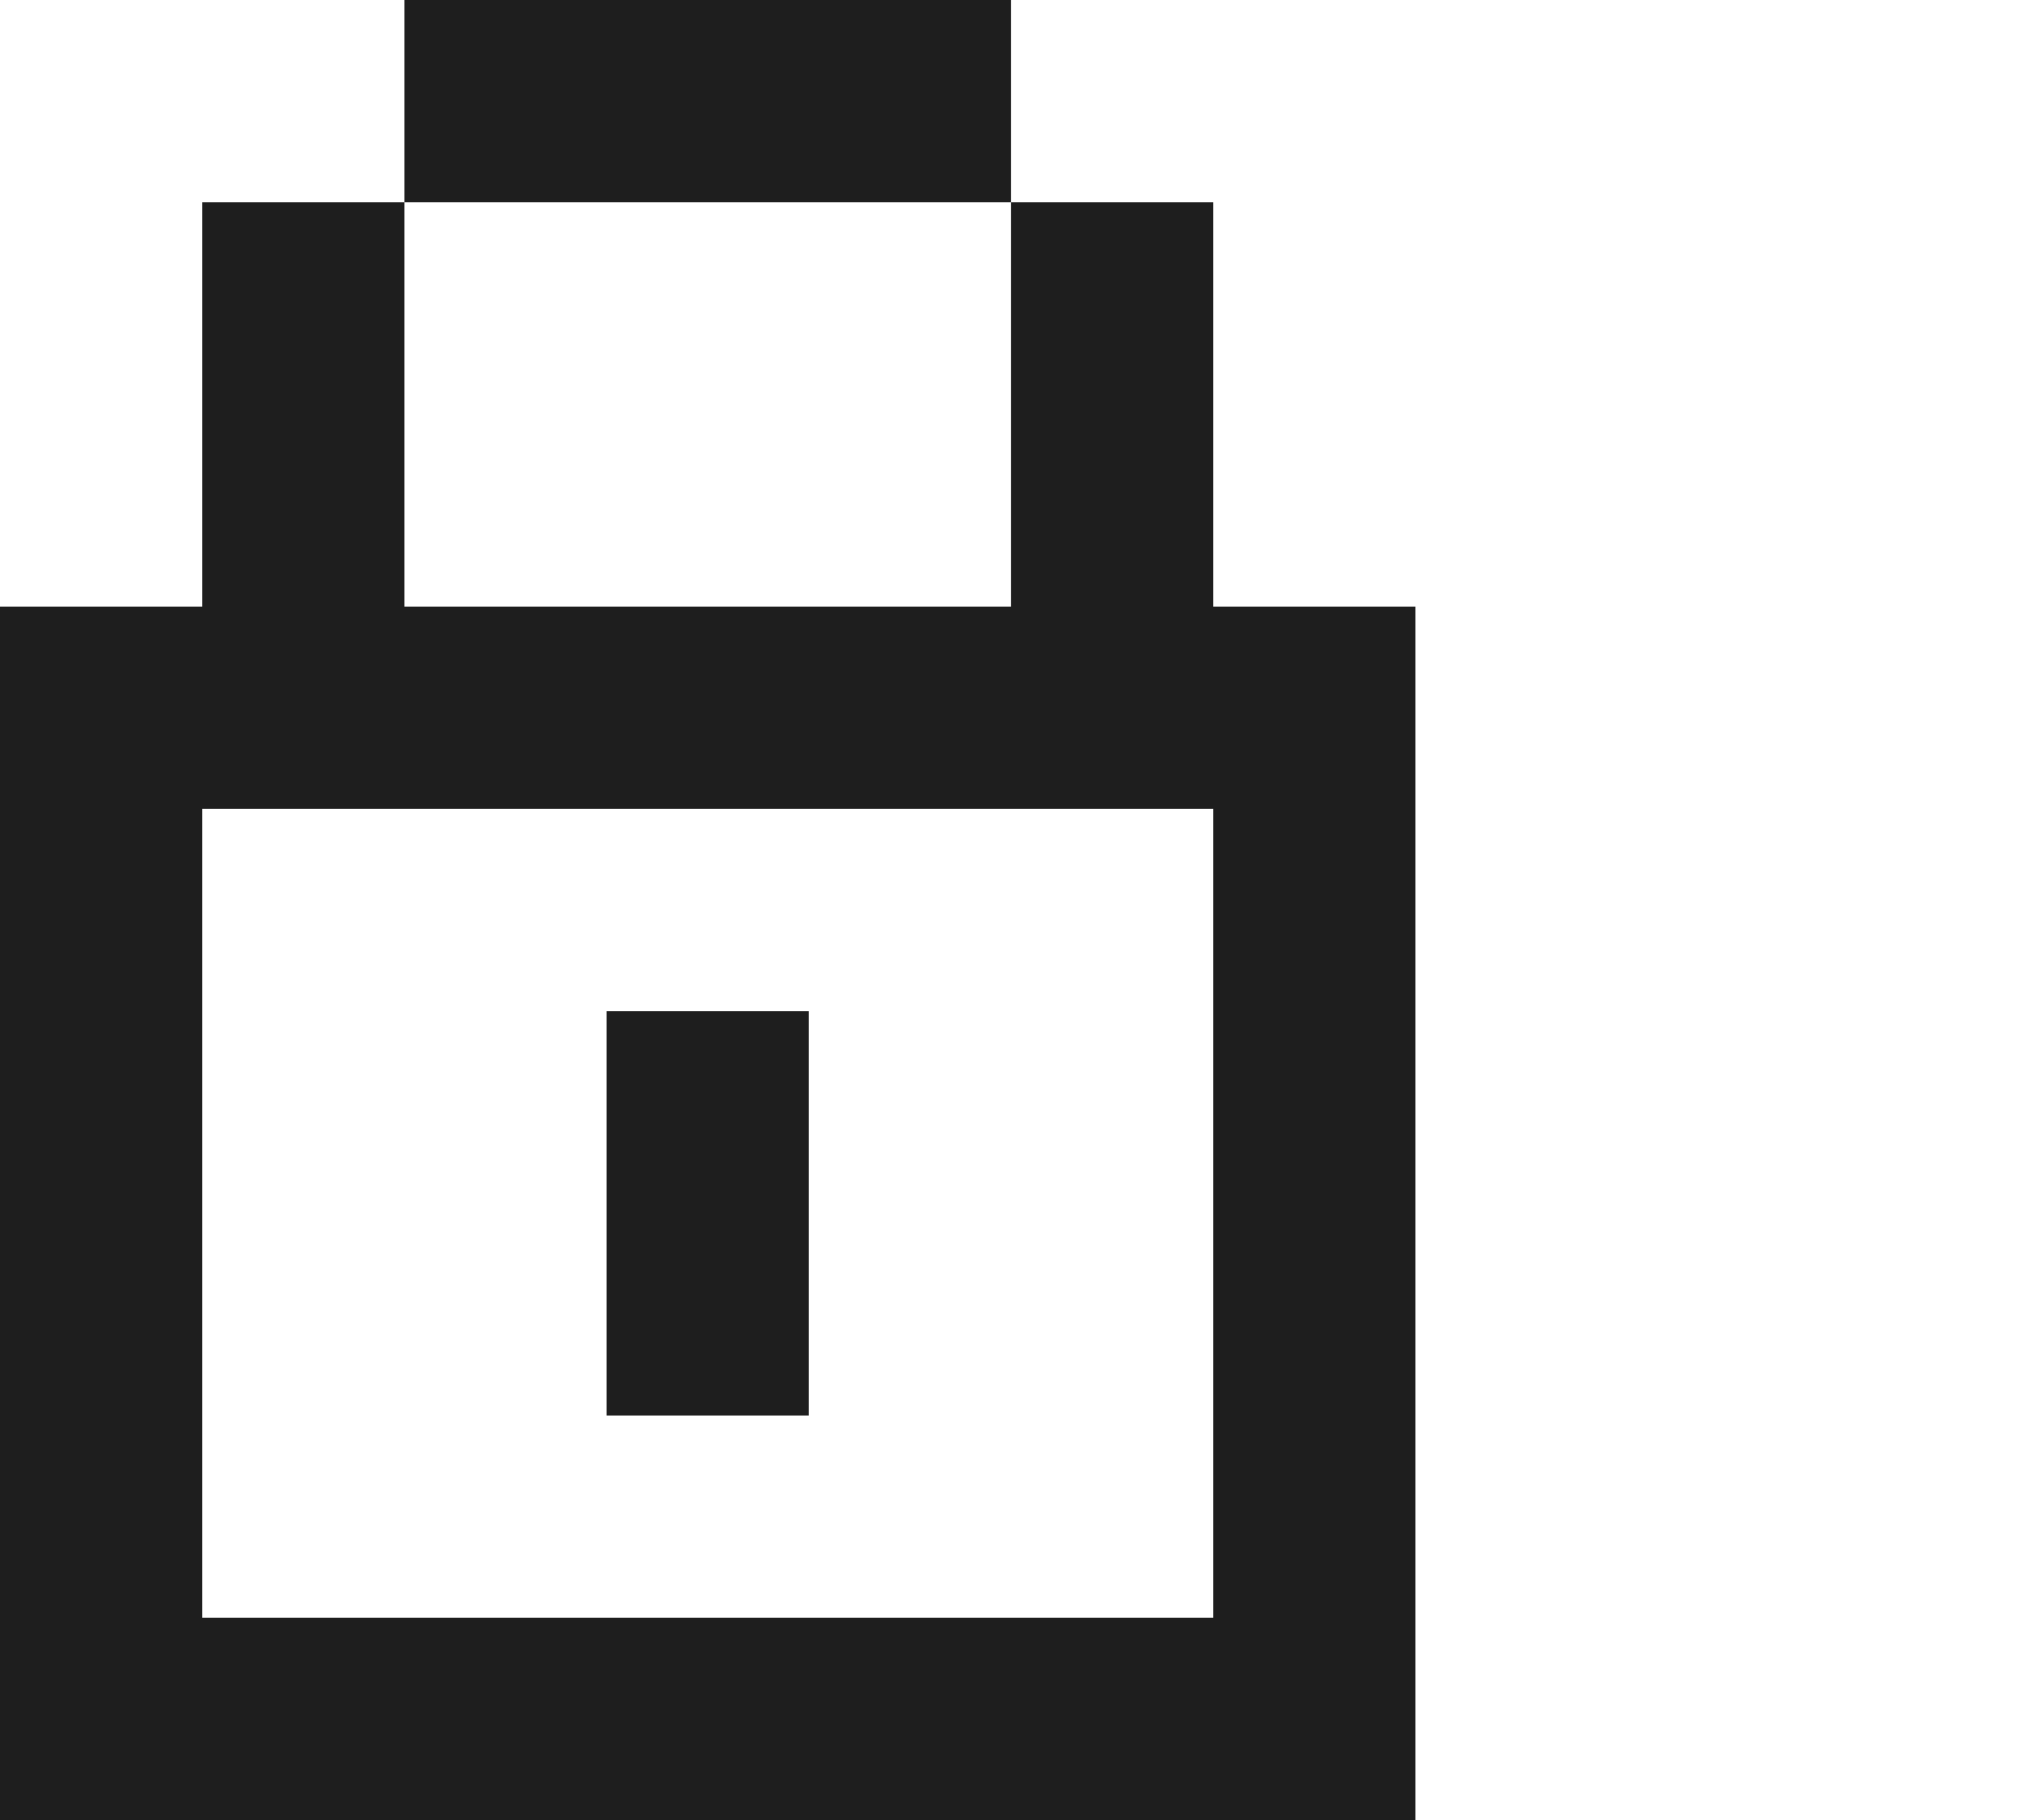 <svg width="160" height="144" viewBox="0 0 160 144" fill="none" xmlns="http://www.w3.org/2000/svg">
<rect y="112" width="16" height="16" fill="#1E1E1E"/>
<rect y="96" width="16" height="16" fill="#1E1E1E"/>
<rect y="80" width="16" height="16" fill="#1E1E1E"/>
<rect y="64" width="16" height="16" fill="#1E1E1E"/>
<rect y="48" width="16" height="16" fill="#1E1E1E"/>
<rect x="16" y="48" width="16" height="16" fill="#1E1E1E"/>
<rect x="16" y="32" width="16" height="16" fill="#1E1E1E"/>
<rect x="16" y="16" width="16" height="16" fill="#1E1E1E"/>
<rect x="80" y="32" width="16" height="16" fill="#1E1E1E"/>
<rect x="32" width="16" height="16" fill="#1E1E1E"/>
<rect x="48" width="16" height="16" fill="#1E1E1E"/>
<rect x="64" width="16" height="16" fill="#1E1E1E"/>
<rect x="80" y="16" width="16" height="16" fill="#1E1E1E"/>
<rect x="32" y="48" width="16" height="16" fill="#1E1E1E"/>
<rect x="48" y="48" width="16" height="16" fill="#1E1E1E"/>
<rect x="48" y="80" width="16" height="16" fill="#1E1E1E"/>
<rect x="48" y="96" width="16" height="16" fill="#1E1E1E"/>
<rect x="64" y="48" width="16" height="16" fill="#1E1E1E"/>
<rect x="80" y="48" width="16" height="16" fill="#1E1E1E"/>
<rect x="96" y="48" width="16" height="16" fill="#1E1E1E"/>
<rect x="96" y="64" width="16" height="16" fill="#1E1E1E"/>
<rect x="96" y="80" width="16" height="16" fill="#1E1E1E"/>
<rect x="96" y="96" width="16" height="16" fill="#1E1E1E"/>
<rect x="96" y="112" width="16" height="16" fill="#1E1E1E"/>
<rect x="64" y="128" width="16" height="16" fill="#1E1E1E"/>
<rect x="48" y="128" width="16" height="16" fill="#1E1E1E"/>
<rect x="32" y="128" width="16" height="16" fill="#1E1E1E"/>
<rect x="80" y="128" width="16" height="16" fill="#1E1E1E"/>
<rect x="16" y="128" width="16" height="16" fill="#1E1E1E"/>
<rect x="96" y="128" width="16" height="16" fill="#1E1E1E"/>
<rect y="128" width="16" height="16" fill="#1E1E1E"/>
</svg>
